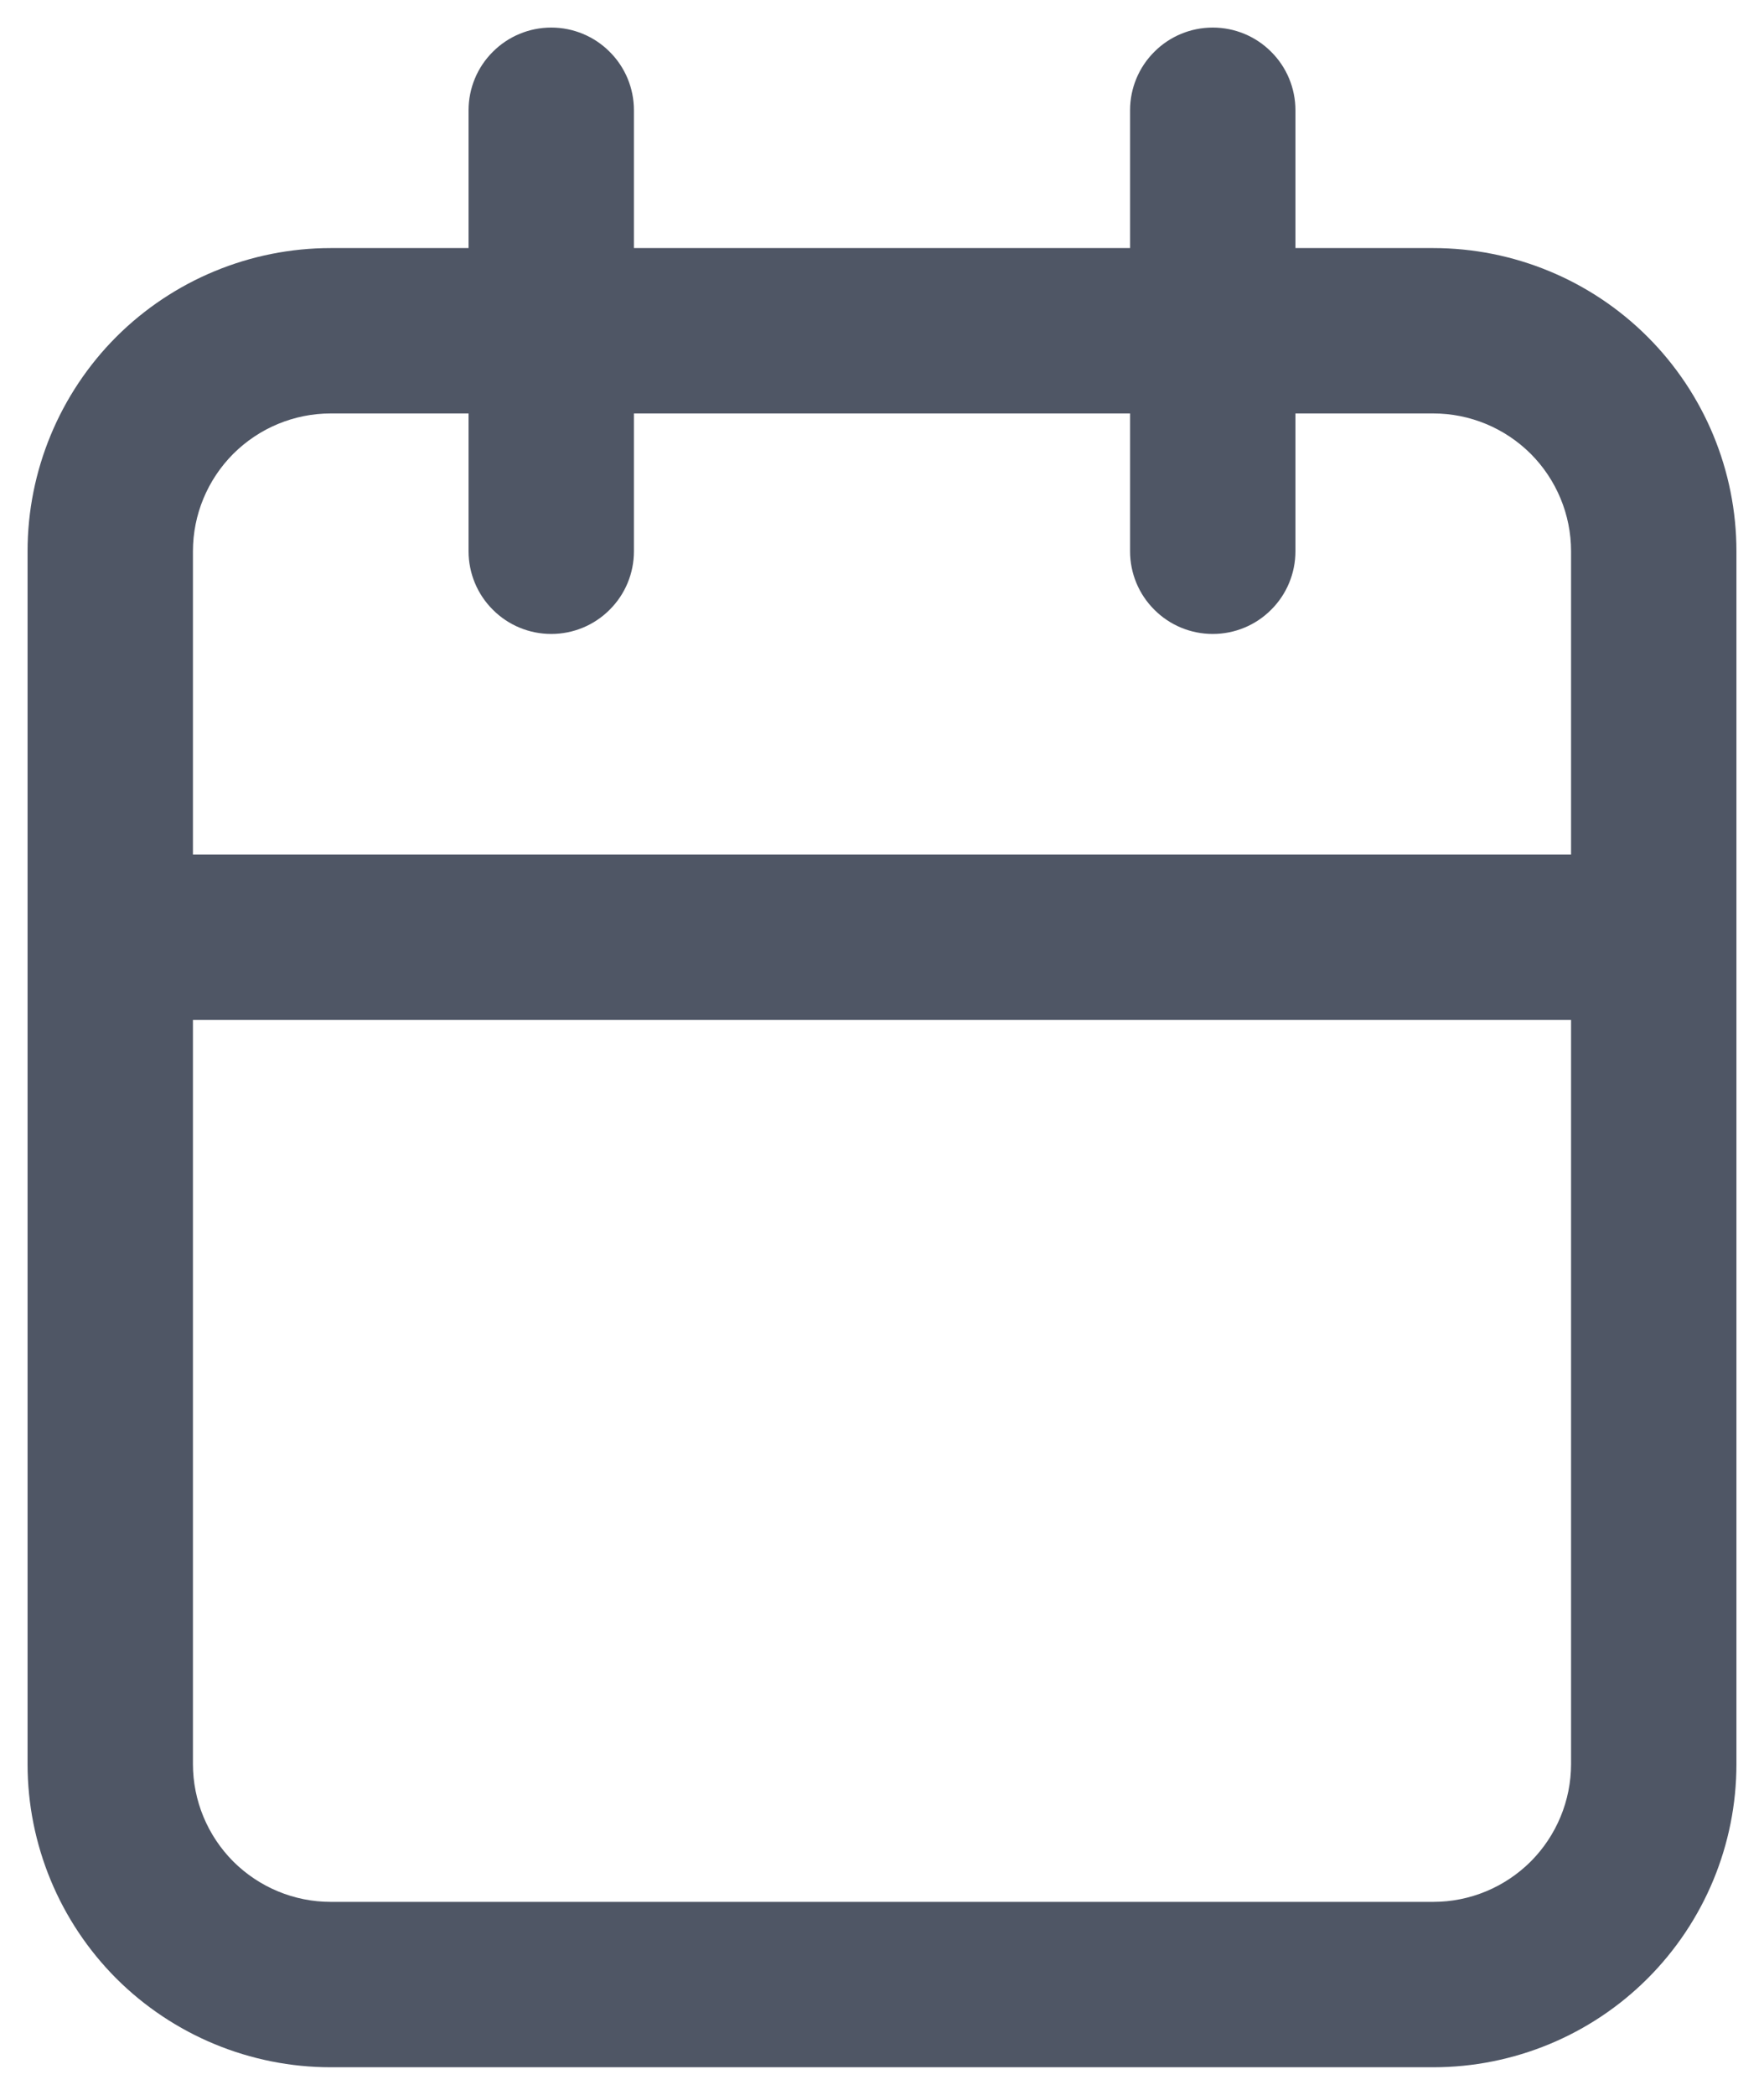 <svg width="16" height="19" viewBox="0 0 16 19" fill="none" xmlns="http://www.w3.org/2000/svg">
<path d="M13 2.25H11.75V1C11.75 0.801 11.671 0.61 11.53 0.47C11.39 0.329 11.199 0.25 11 0.25C10.801 0.25 10.61 0.329 10.47 0.47C10.329 0.61 10.25 0.801 10.25 1V2.25H5.75V1C5.75 0.801 5.671 0.61 5.53 0.47C5.39 0.329 5.199 0.25 5 0.25C4.801 0.25 4.61 0.329 4.47 0.47C4.329 0.61 4.25 0.801 4.25 1V2.25H3C2.271 2.25 1.571 2.54 1.055 3.055C0.54 3.571 0.25 4.271 0.25 5V16C0.25 16.729 0.54 17.429 1.055 17.945C1.571 18.46 2.271 18.75 3 18.75H13C13.729 18.75 14.429 18.46 14.944 17.945C15.46 17.429 15.75 16.729 15.75 16V5C15.75 4.271 15.46 3.571 14.944 3.055C14.429 2.54 13.729 2.25 13 2.25ZM3 3.75H4.25V5C4.25 5.199 4.329 5.39 4.47 5.53C4.61 5.671 4.801 5.75 5 5.75C5.199 5.75 5.39 5.671 5.53 5.53C5.671 5.39 5.75 5.199 5.75 5V3.75H10.25V5C10.25 5.199 10.329 5.39 10.47 5.53C10.61 5.671 10.801 5.75 11 5.75C11.199 5.75 11.39 5.671 11.53 5.53C11.671 5.39 11.75 5.199 11.75 5V3.75H13C13.332 3.75 13.649 3.882 13.884 4.116C14.118 4.351 14.25 4.668 14.25 5V7.75H1.75V5C1.75 4.668 1.882 4.351 2.116 4.116C2.351 3.882 2.668 3.75 3 3.75ZM13 17.25H3C2.668 17.25 2.351 17.118 2.116 16.884C1.882 16.649 1.75 16.331 1.75 16V9.25H14.25V16C14.25 16.331 14.118 16.649 13.884 16.884C13.649 17.118 13.332 17.25 13 17.25Z" fill="#4F5665"/>
</svg>
